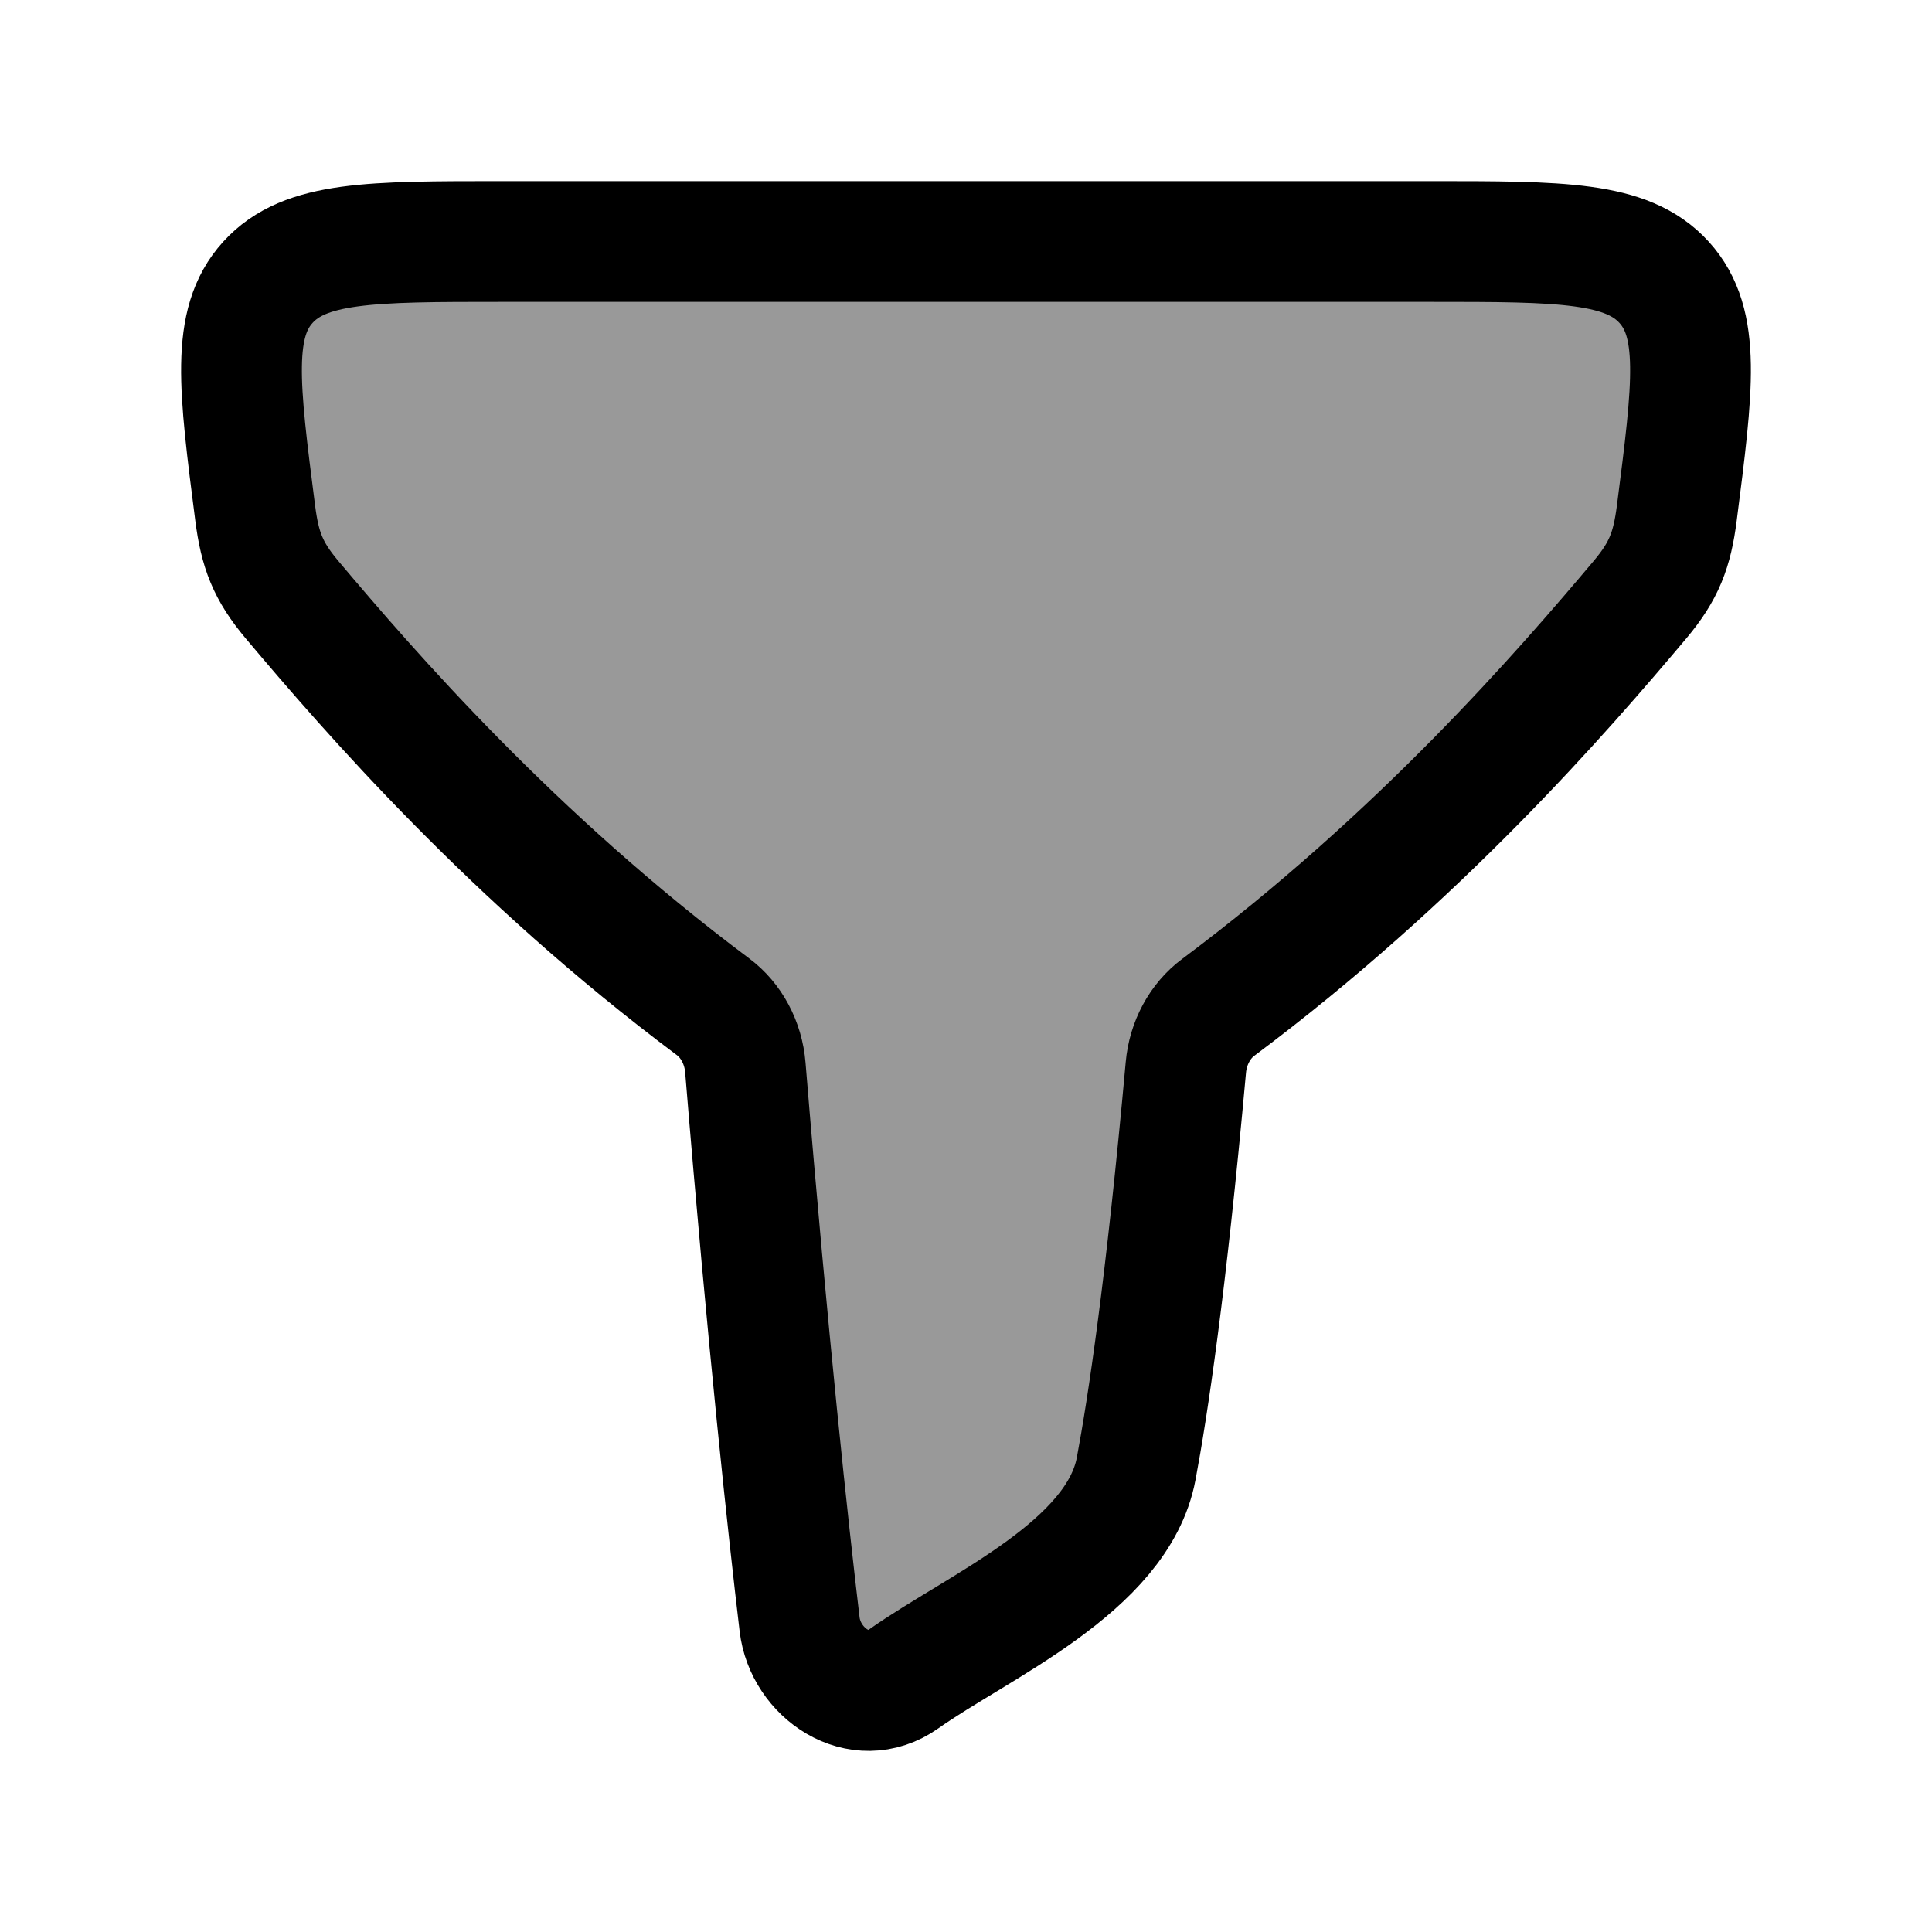 <svg width="24" height="24" viewBox="0 0 24 24" fill="none" xmlns="http://www.w3.org/2000/svg">
    <path opacity="0.4" d="M8.857 12.506C6.369 10.646 4.596 8.599 3.627 7.449C3.328 7.093 3.229 6.832 3.17 6.373C2.968 4.801 2.867 4.015 3.328 3.507C3.789 3 4.604 3 6.234 3H17.766C19.396 3 20.211 3 20.672 3.507C21.133 4.015 21.032 4.801 20.83 6.373C20.771 6.832 20.672 7.093 20.373 7.449C19.403 8.601 17.626 10.651 15.133 12.514C14.907 12.682 14.758 12.957 14.731 13.261C14.484 15.992 14.256 17.488 14.114 18.244C13.885 19.466 12.153 20.201 11.226 20.856C10.674 21.247 10.004 20.782 9.933 20.178C9.796 19.026 9.54 16.686 9.259 13.261C9.234 12.954 9.085 12.676 8.857 12.506Z" fill="currentColor"/>
    <path d="M8.857 12.506C6.369 10.646 4.596 8.599 3.627 7.449C3.328 7.093 3.229 6.832 3.17 6.373C2.968 4.801 2.867 4.015 3.328 3.507C3.789 3 4.604 3 6.234 3H17.766C19.396 3 20.211 3 20.672 3.507C21.133 4.015 21.032 4.801 20.83 6.373C20.771 6.832 20.672 7.093 20.373 7.449C19.403 8.601 17.626 10.651 15.133 12.514C14.907 12.682 14.758 12.957 14.731 13.261C14.484 15.992 14.256 17.488 14.114 18.244C13.885 19.466 12.153 20.201 11.226 20.856C10.674 21.247 10.004 20.782 9.933 20.178C9.796 19.026 9.54 16.686 9.259 13.261C9.234 12.954 9.085 12.676 8.857 12.506Z" stroke="currentColor" stroke-width="1.5" stroke-linecap="round" stroke-linejoin="round"/>
</svg>
